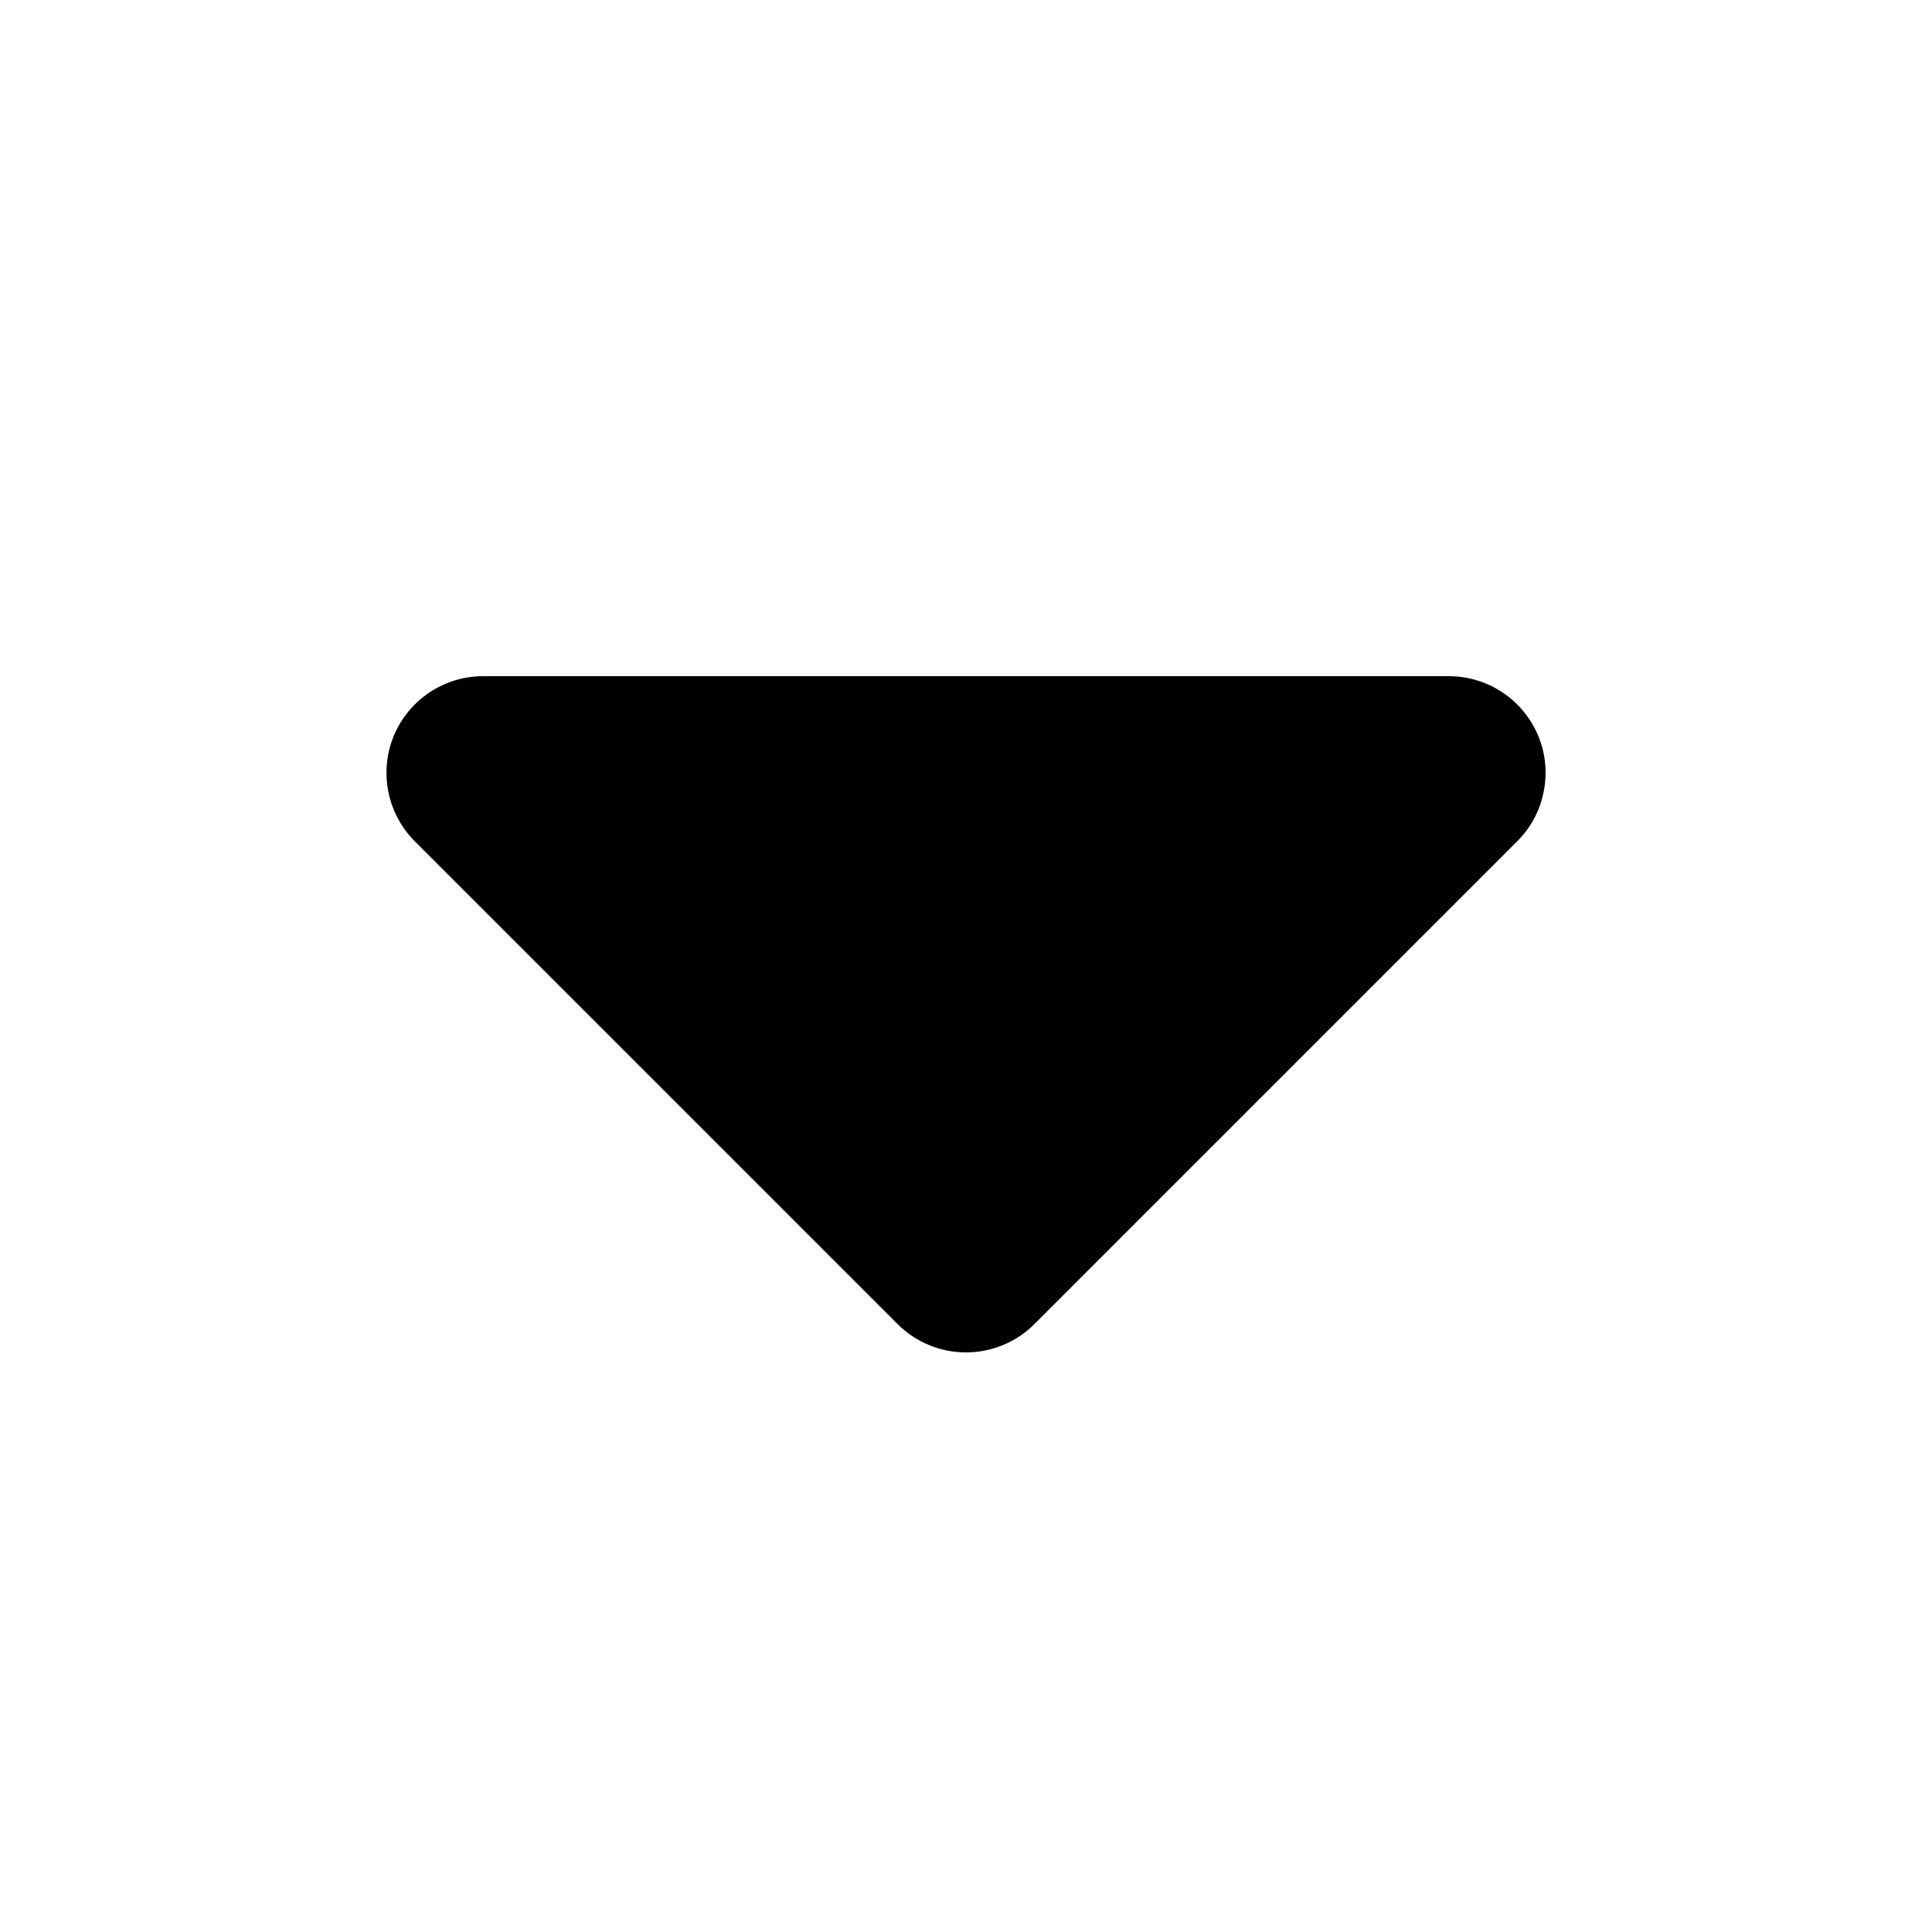 <svg width="16" height="16" viewBox="0 0 16 16" fill="none" xmlns="http://www.w3.org/2000/svg">
<path fill-rule="evenodd" clip-rule="evenodd" d="M4 5.6C3.842 5.6 3.687 5.647 3.556 5.735C3.424 5.823 3.322 5.948 3.261 6.094C3.201 6.24 3.185 6.401 3.216 6.556C3.246 6.711 3.323 6.854 3.434 6.966L7.434 10.966C7.584 11.116 7.788 11.2 8 11.2C8.212 11.2 8.416 11.116 8.566 10.966L12.566 6.966C12.678 6.854 12.754 6.711 12.784 6.556C12.815 6.401 12.8 6.24 12.739 6.094C12.678 5.948 12.576 5.823 12.444 5.735C12.313 5.647 12.158 5.6 12 5.6H4Z" fill="black"/>
</svg>
